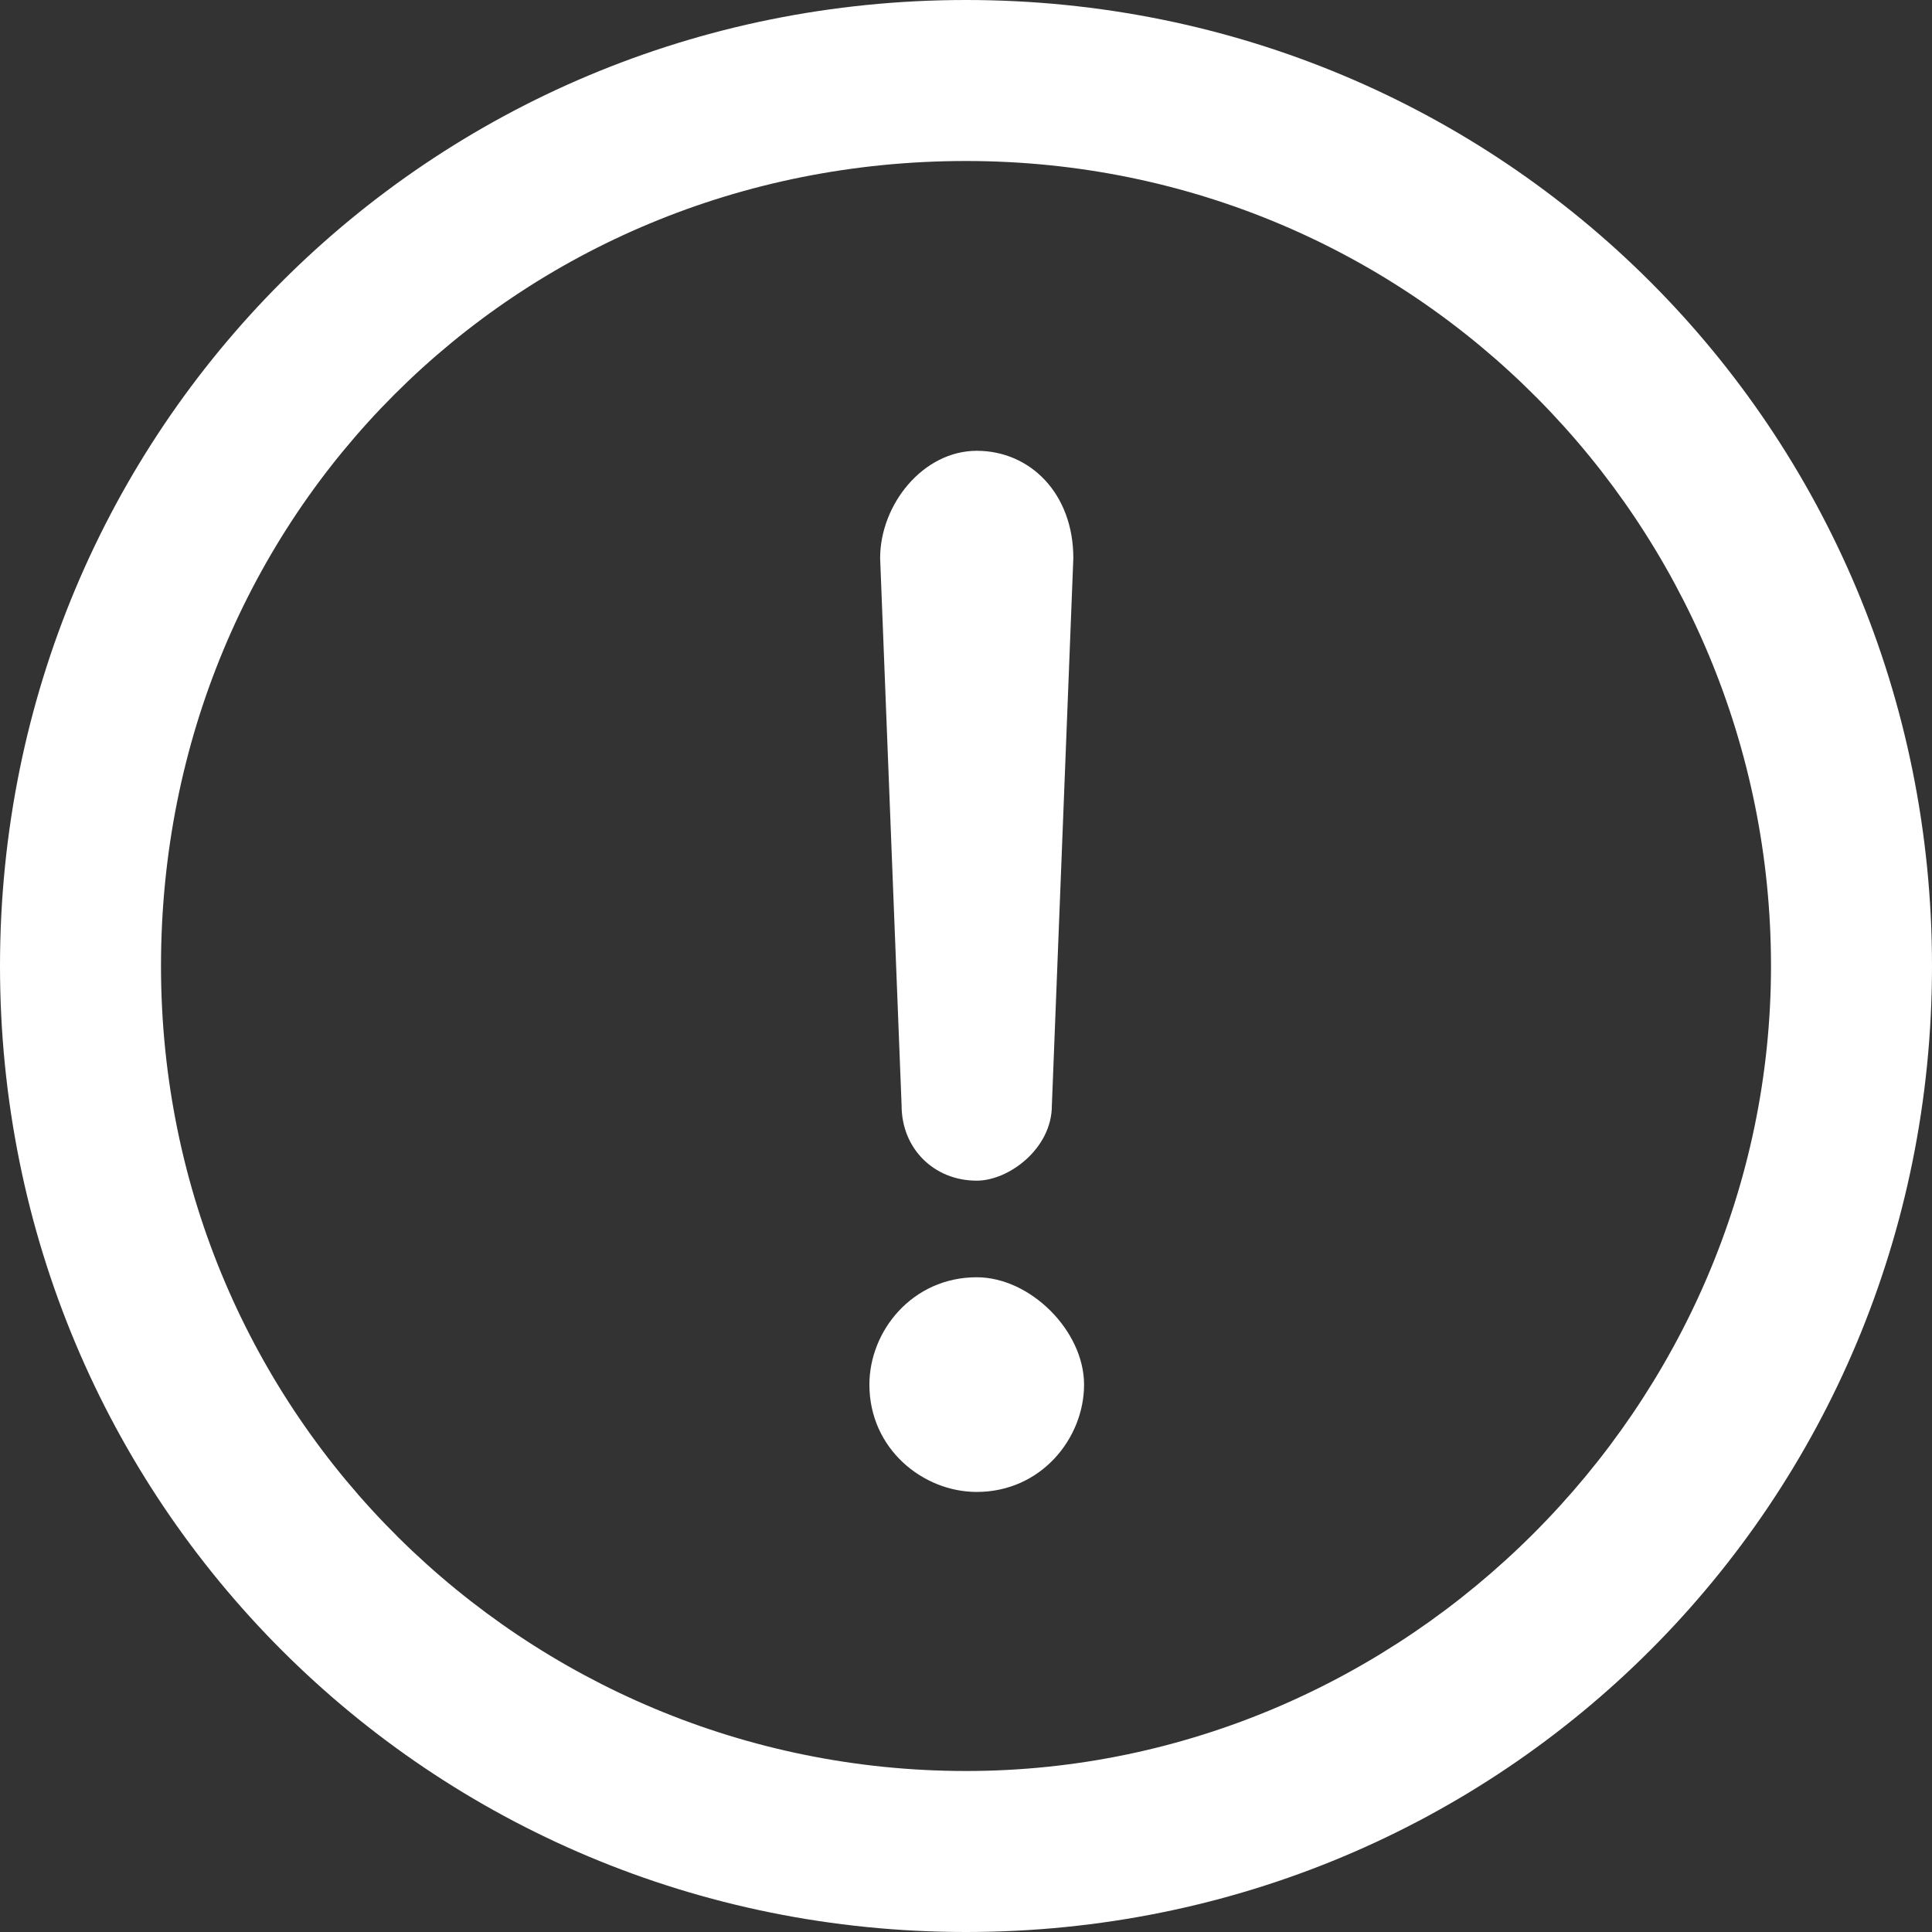 <?xml version="1.0" encoding="utf-8"?>
<!-- Generator: Adobe Illustrator 23.0.1, SVG Export Plug-In . SVG Version: 6.00 Build 0)  -->
<svg version="1.1" id="Layer_1" xmlns="http://www.w3.org/2000/svg" xmlns:xlink="http://www.w3.org/1999/xlink" x="0px" y="0px"
	 width="18px" height="18px" viewBox="0 0 18 18" style="enable-background:new 0 0 18 18;" xml:space="preserve">
<rect x="0" y="0" width="18" height="18" fill="#333333" stroke="none"/>
<style type="text/css">
	.st0{fill:#FFFFFF;}
</style>
<g>
	<path class="st0" d="M9,1.5c4.2,0,7.5,3.4,7.5,7.5s-3.4,7.5-7.5,7.5S1.5,13.2,1.5,9S4.8,1.5,9,1.5 M9,0C4,0,0,4,0,9s4,9,9,9
		s9-4,9-9S14,0,9,0L9,0z"/>
	<path class="st0" d="M10,5.2l-0.2,5.1c0,0.4-0.4,0.7-0.7,0.7c-0.4,0-0.7-0.3-0.7-0.7L8.2,5.2c0-0.5,0.4-1,0.9-1
		C9.6,4.2,10,4.6,10,5.2C10,5.1,10,5.1,10,5.2L10,5.2z"/>
	<path class="st0" d="M10.1,12.9c0,0.5-0.4,1-1,1c-0.5,0-1-0.4-1-1c0-0.5,0.4-1,1-1C9.6,11.9,10.1,12.4,10.1,12.9"/>
</g>
</svg>
